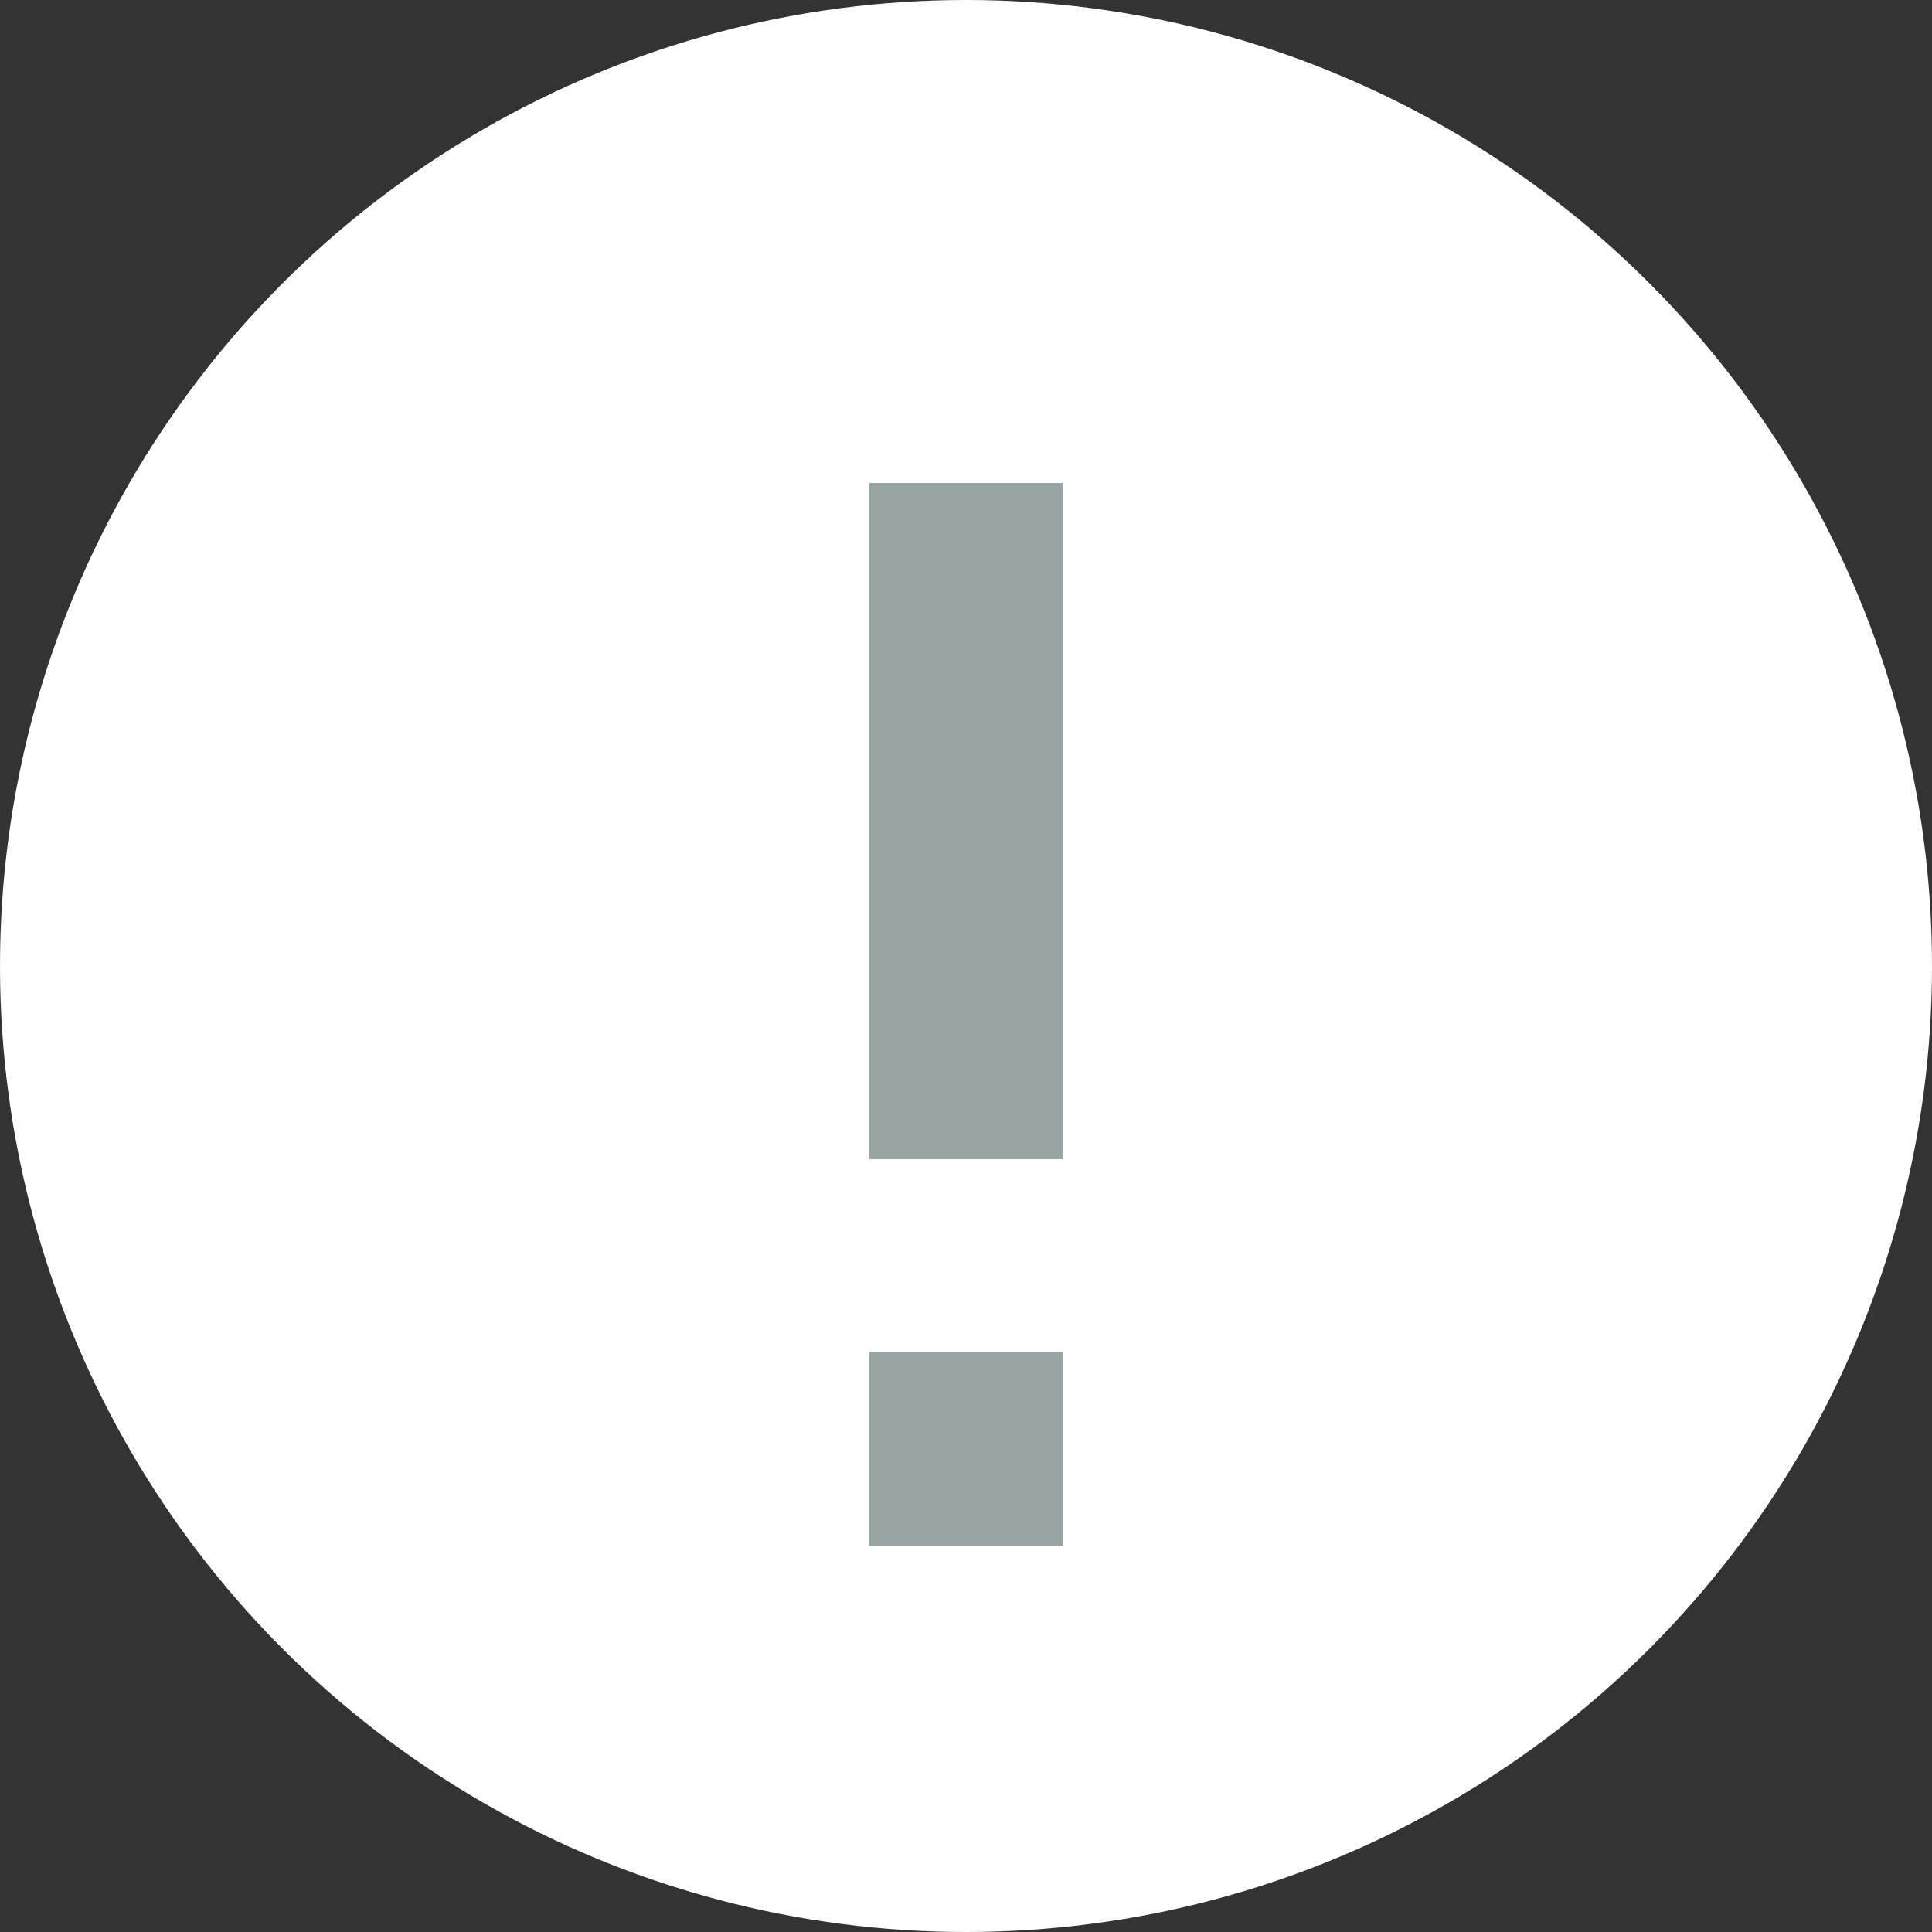 <svg xmlns="http://www.w3.org/2000/svg" width="20" height="20"><rect width="100%" height="100%" fill="#333333" stroke="none"/><g fill="none" fill-rule="evenodd"><circle cx="10" cy="10" r="10" fill="#FFF"/><path fill="#97A6A2" d="M11 14v2H9v-2h2zm0-9v7H9V5h2z"/></g></svg>